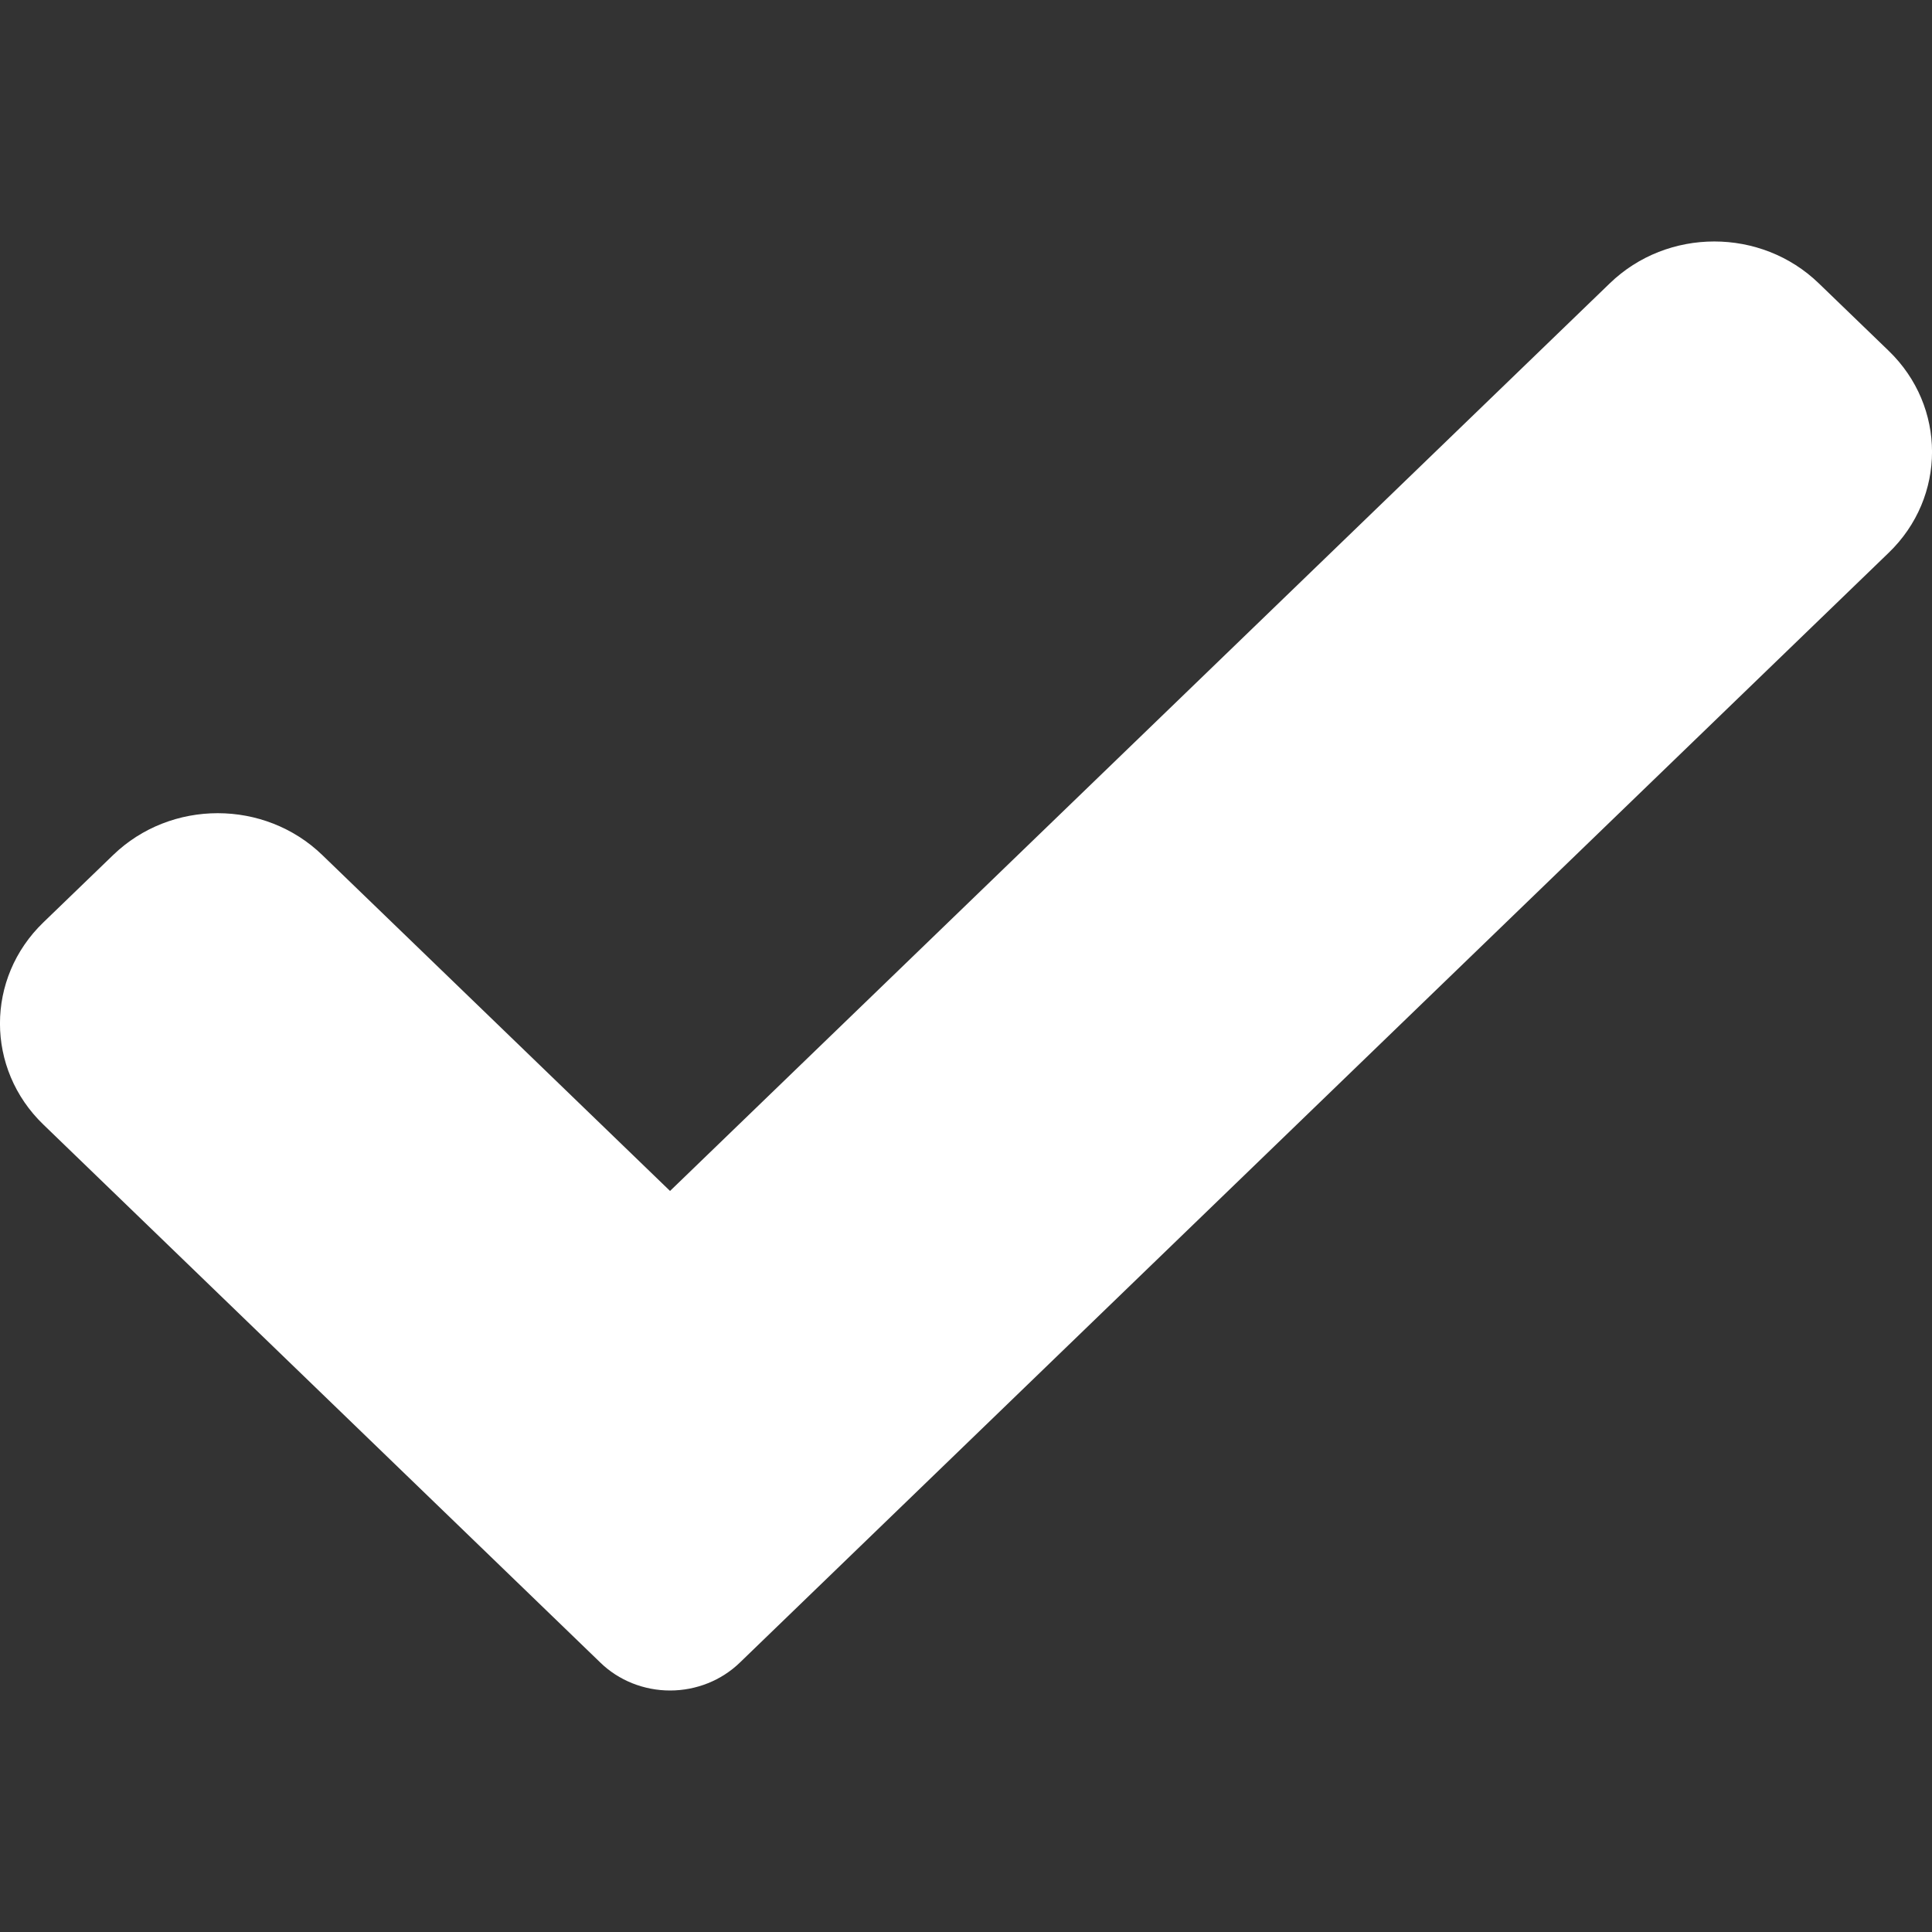 <?xml version="1.0" encoding="UTF-8"?>
<svg width="16px" height="16px" viewBox="0 0 16 16" version="1.1" xmlns="http://www.w3.org/2000/svg" xmlns:xlink="http://www.w3.org/1999/xlink">
    <rect x="0" y="0" width="16" height="16" fill="#333333" stroke="none"/>
    <title>3BB87B5B-AED3-47A3-BDF0-BF89E1B76D4D</title>
    <g id="Page-1" stroke="none" stroke-width="1" fill="none" fill-rule="evenodd">
        <g id="icon/check" fill="#fff">
            <path d="M6.127,13.769 C5.974,13.917 5.766,14 5.549,14 C5.333,14 5.124,13.917 4.972,13.769 L0.359,9.313 C-0.12,8.851 -0.12,8.101 0.359,7.639 L0.937,7.081 C1.415,6.619 2.191,6.619 2.669,7.081 L5.549,9.863 L13.331,2.347 C13.809,1.884 14.585,1.884 15.063,2.347 L15.641,2.905 C16.12,3.367 16.12,4.117 15.641,4.578 L6.127,13.769 Z" id="Path"></path>
        </g>
    </g>
</svg>